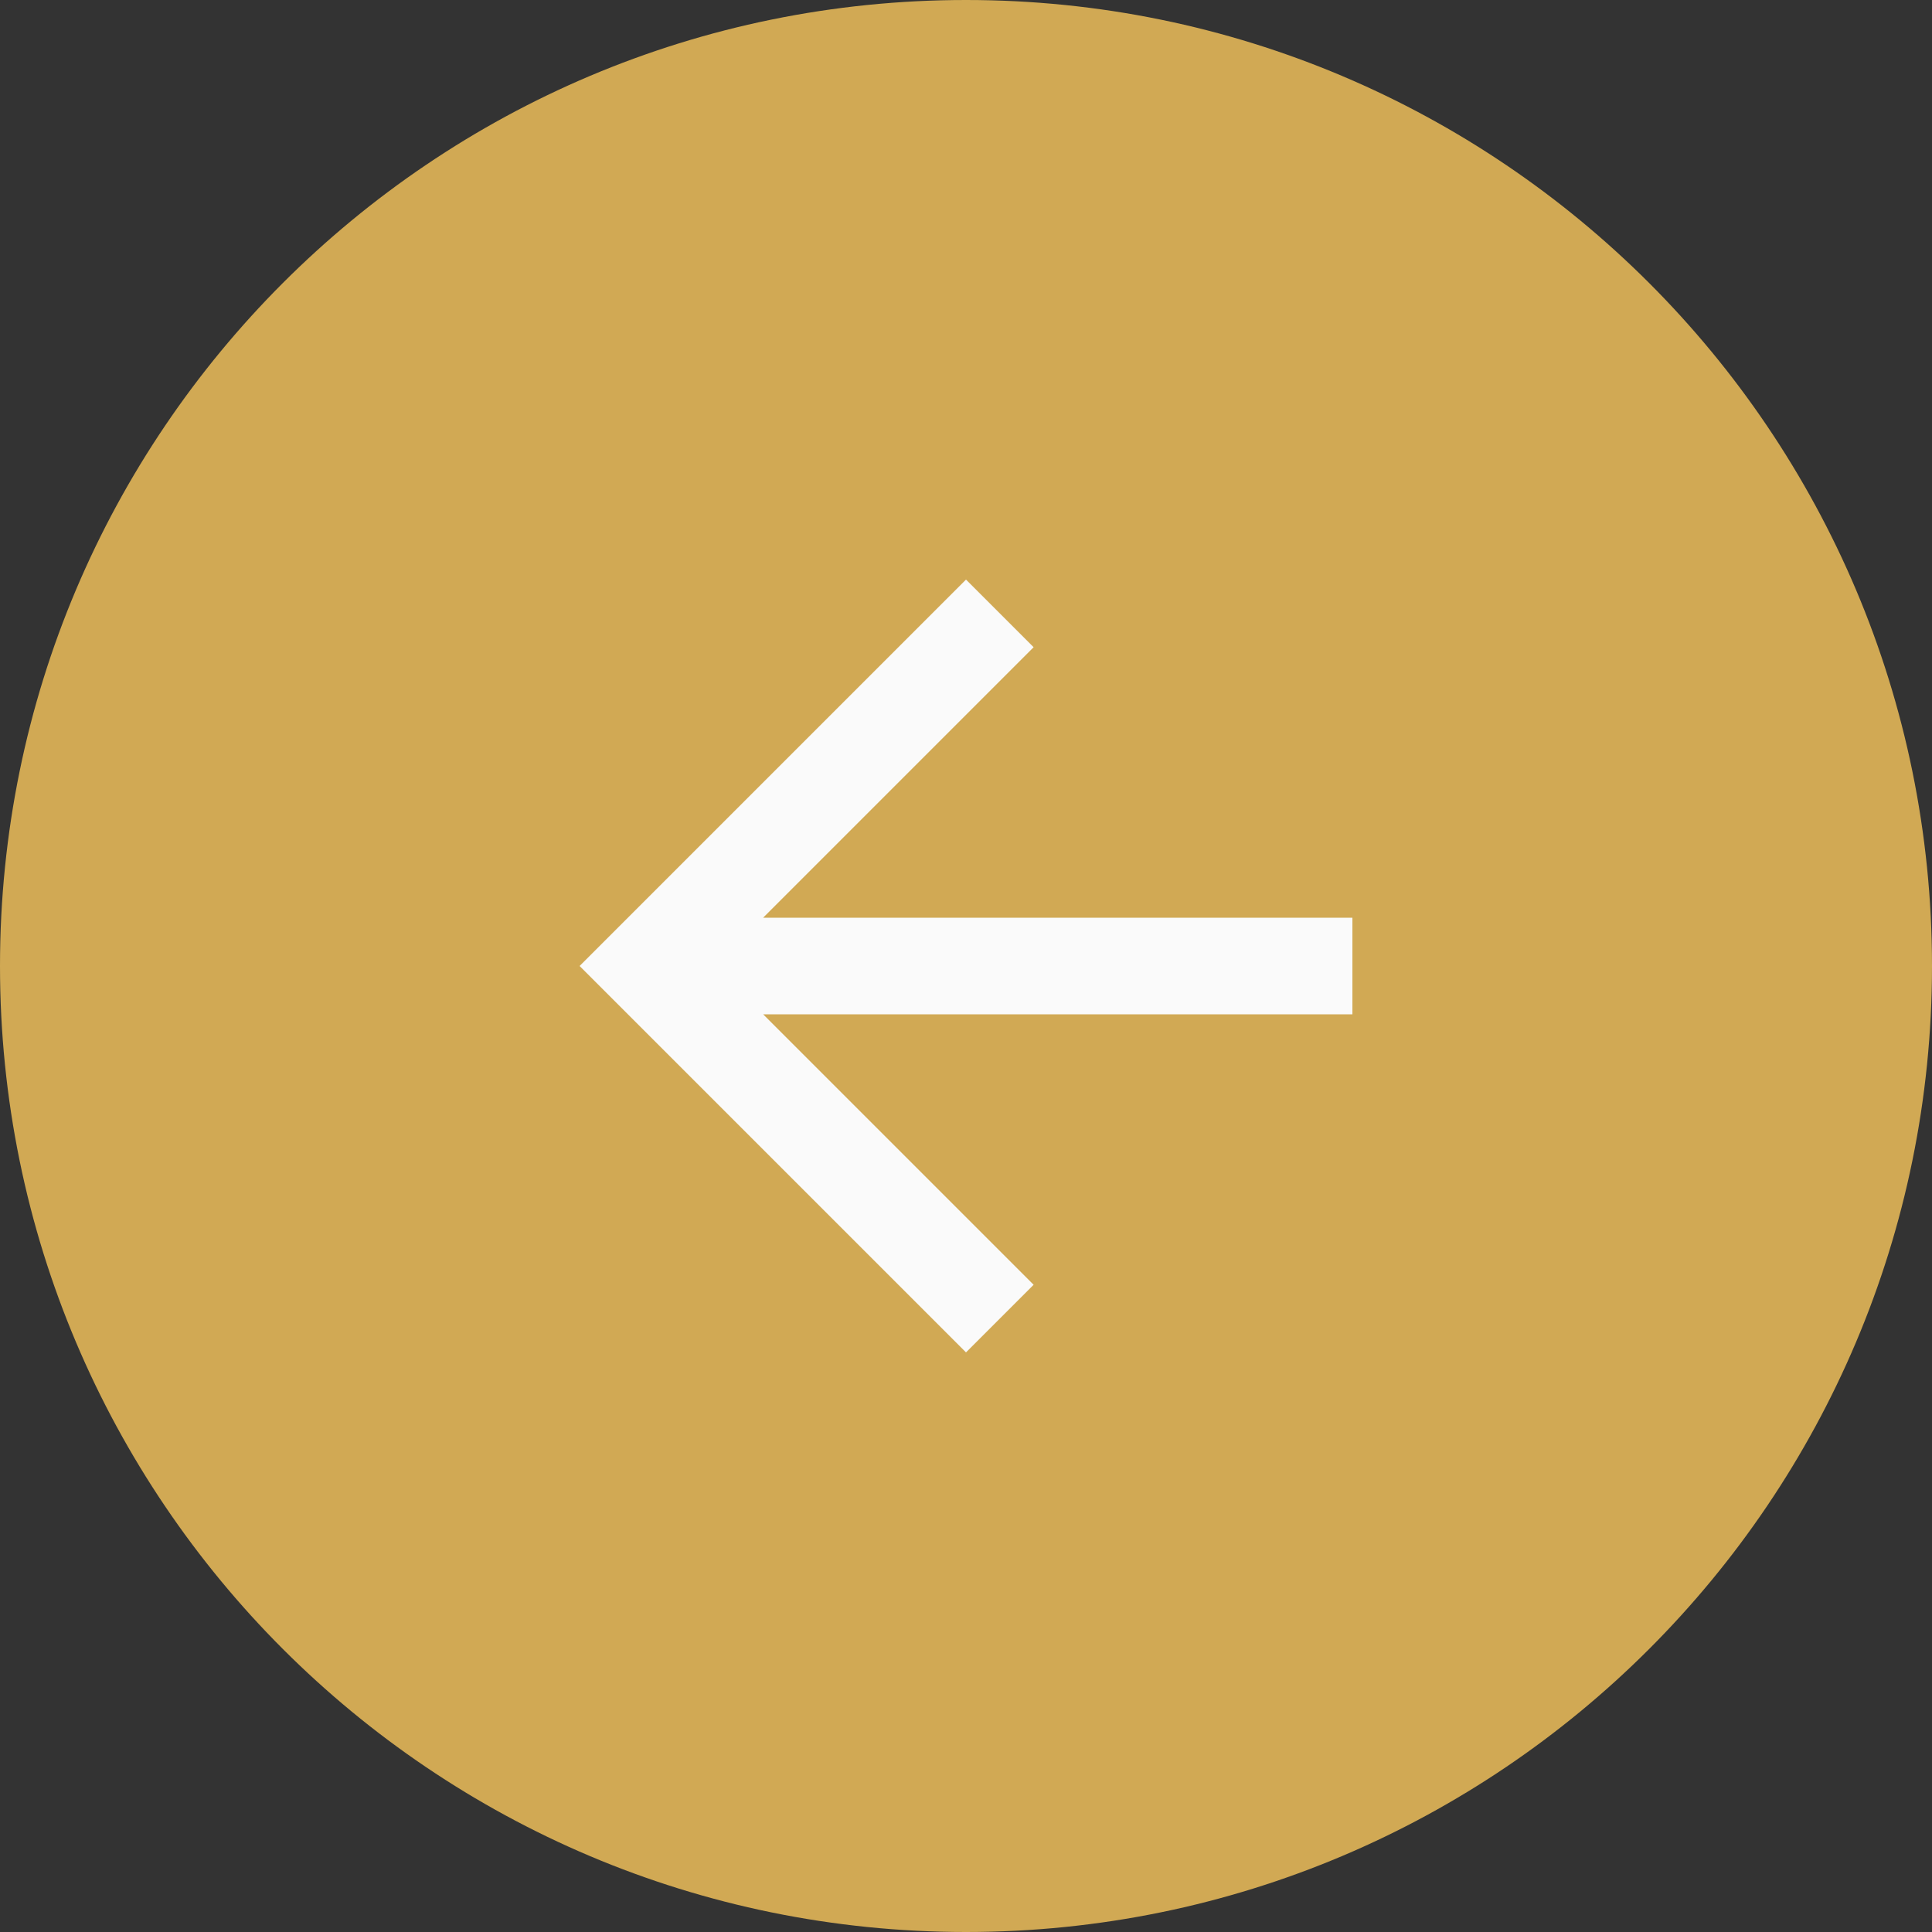 <svg width="40" height="40" viewBox="0 0 40 40" fill="none" xmlns="http://www.w3.org/2000/svg">
<rect x="0" y="0" width="40" height="40" fill="#333333" stroke="none"/>
<path fill-rule="evenodd" clip-rule="evenodd" d="M20 40C31.046 40 40 31.046 40 20C40 8.954 31.046 0 20 0C8.954 0 0 8.954 0 20C0 31.046 8.954 40 20 40Z" fill="#D1A954"/>
<path fill-rule="evenodd" clip-rule="evenodd" d="M28 19H15.8L21.4 13.4L20 12L12 20L20 28L21.4 26.6L15.8 21H28V19Z" fill="#FAFAFA"/>
</svg>
